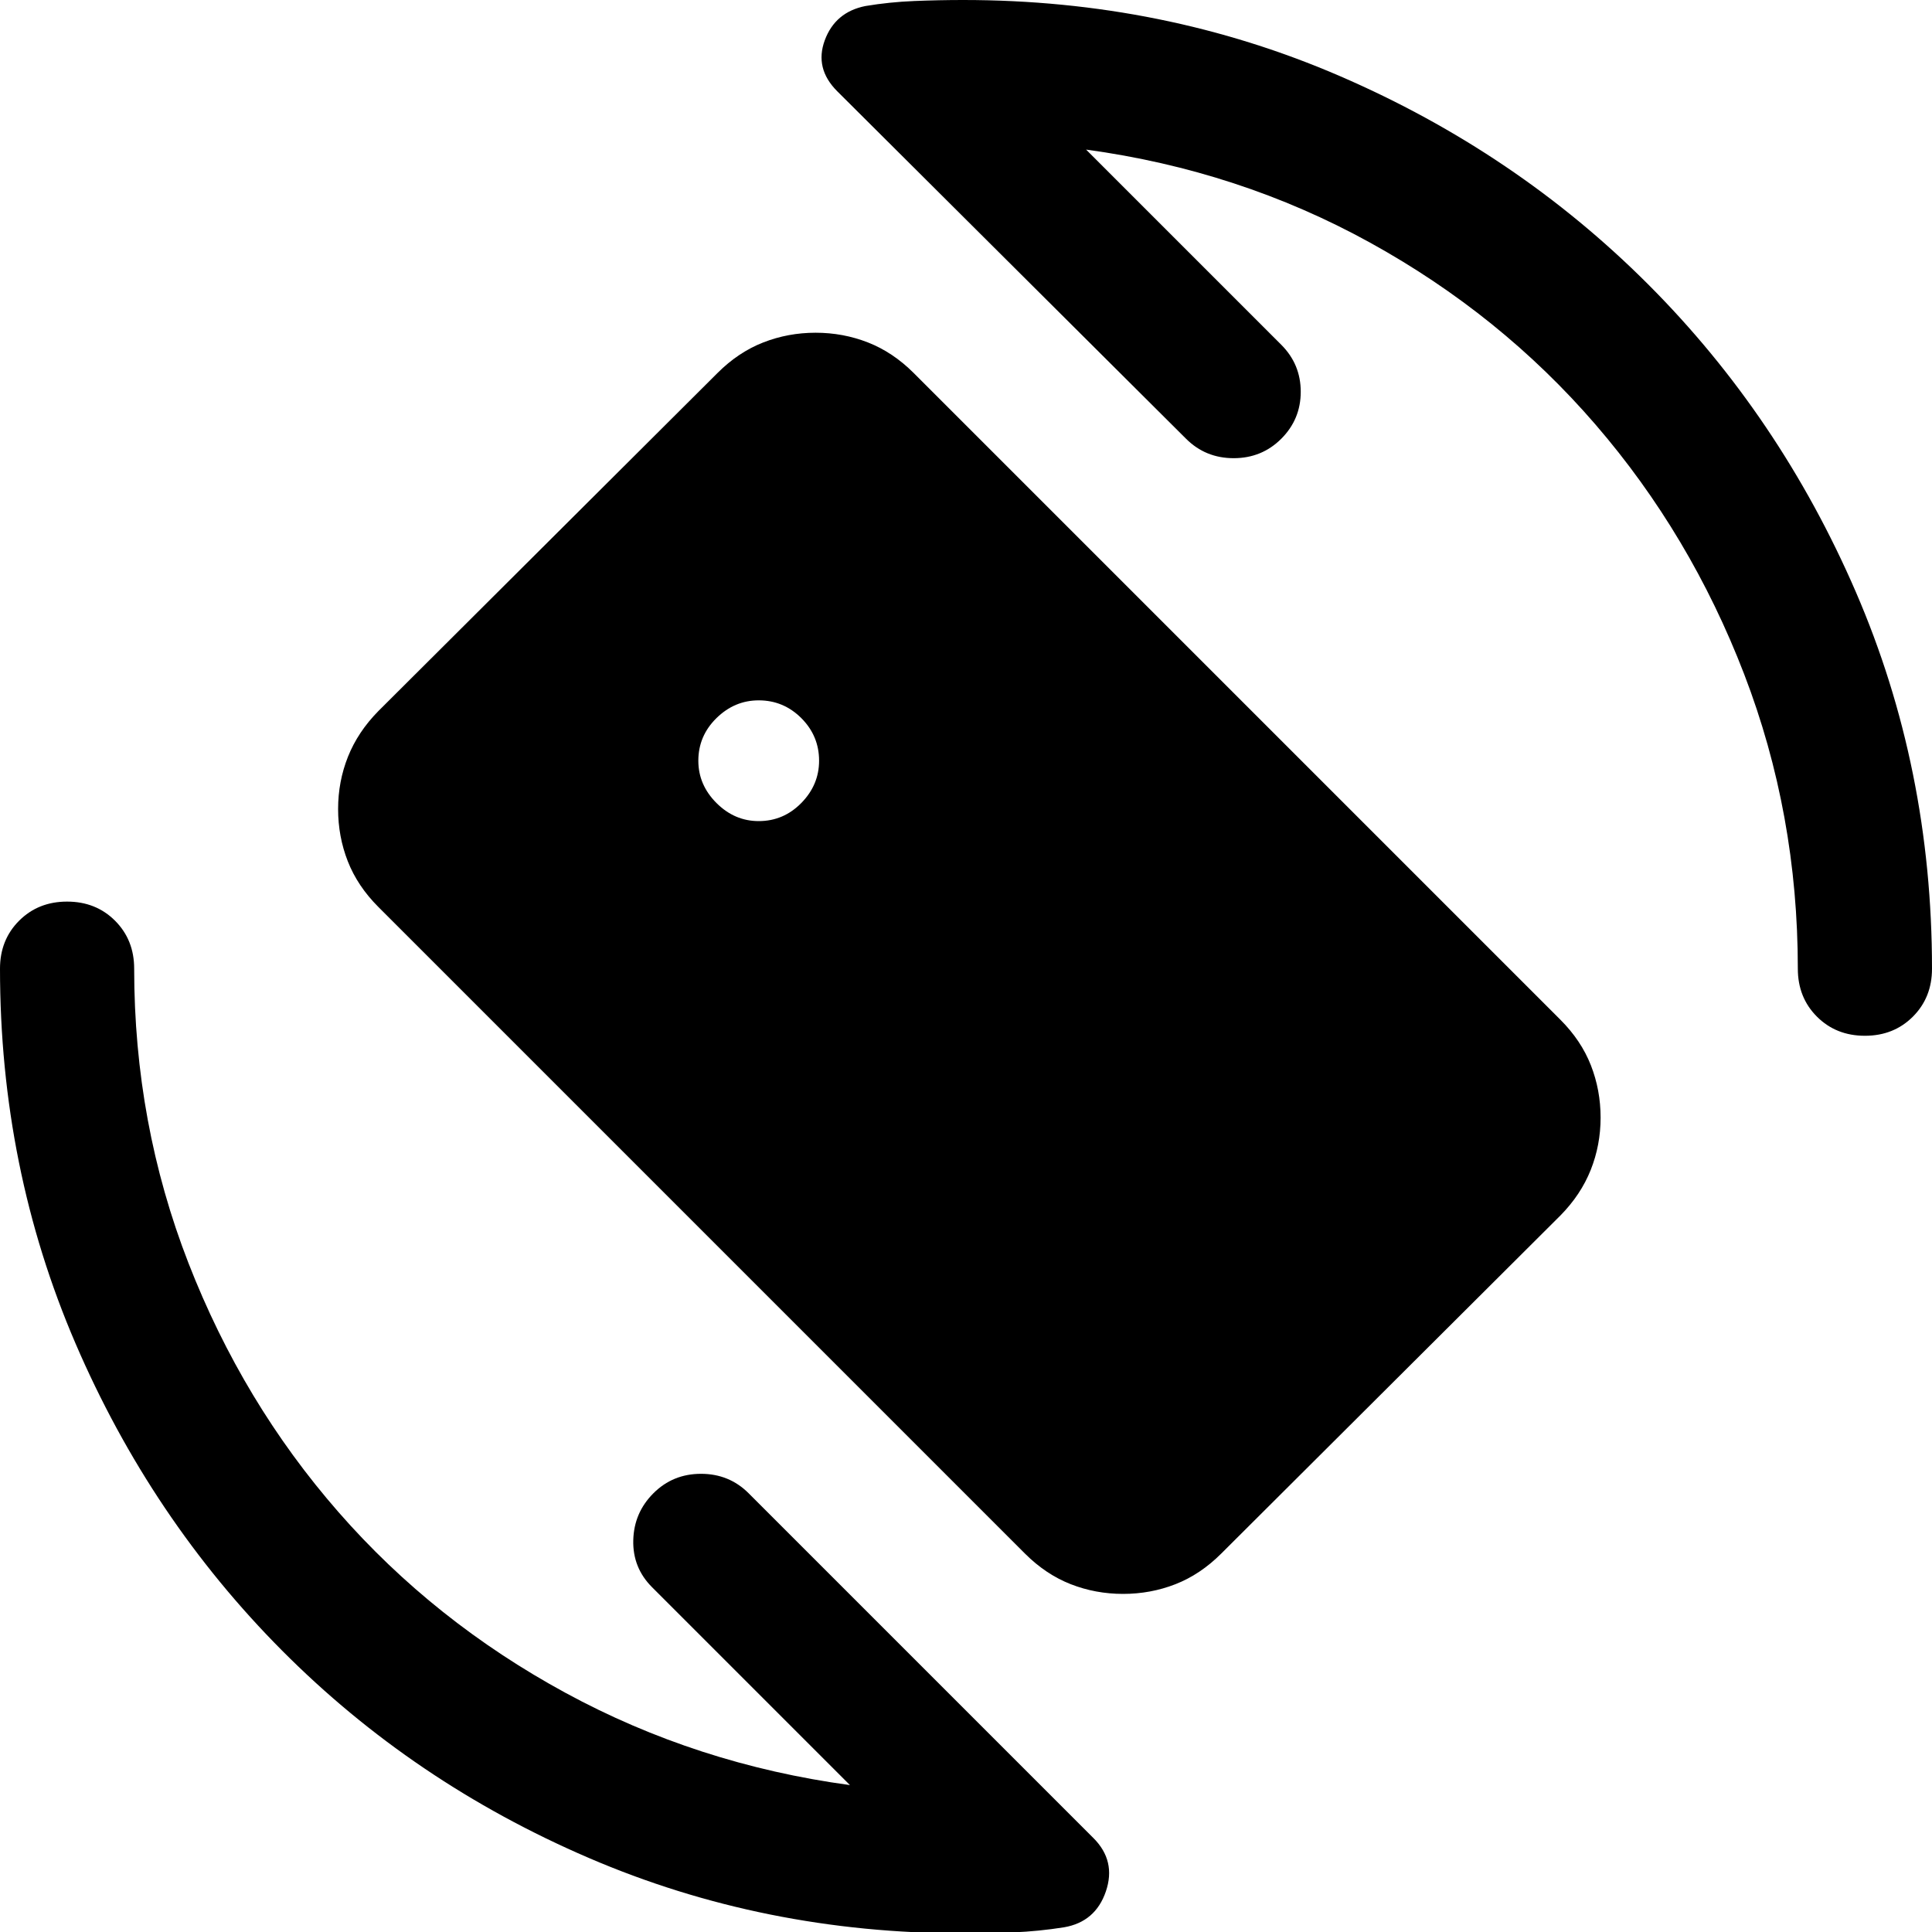 <svg xmlns="http://www.w3.org/2000/svg" height="40" viewBox="0 -960 960 960" width="40"><path d="m539.67-885.67 97 97q9.66 9.67 9.66 23.34 0 13.66-9.66 23.33-9.67 9.67-23.67 9.67-14 0-23.67-9.67L416-914.67Q404.67-926 409.83-940 415-954 430-957q12-2 24.33-2.5 12.34-.5 24.34-.5 99.66 0 187.16 37.83 87.5 37.84 153 103.34t103.34 153Q960-578.33 960-478.67q0 14.34-9.5 23.84t-23.83 9.5q-14.34 0-23.84-9.5t-9.5-23.84q0-77-26.66-146.33-26.67-69.33-73.84-124-47.16-54.67-112.16-90.5t-141-46.17ZM422.33-73 324-171.33q-9.67-9.67-9.33-23.34.33-13.66 10-23.33 9.66-9.67 23.66-9.67T372-218L543.33-46.67q11.34 11.34 6.17 26.5Q544.33-5 528.67-2.33q-12.67 2-25 2.5-12.34.5-25 .5-99 0-186.17-37.5-87.17-37.5-152.33-103Q75-205.33 37.5-292.5 0-379.67 0-478.67 0-493 9.5-502.5 19-512 33.33-512q14.34 0 23.84 9.5t9.5 23.83q0 77 27 146.34 27 69.33 74.5 123.66 47.5 54.34 112.83 89.84T422.33-73ZM377-552q12.33 0 21.17-9 8.83-9 8.83-21 0-12.33-8.83-21.17Q389.33-612 377-612q-12 0-21 8.83-9 8.84-9 21.17 0 12 9 21t21 9Zm132.33 364L188.01-509.33q-10.34-10.34-15.18-22.67-4.83-12.33-4.83-26t4.91-26q4.92-12.33 15.09-22.67l168.54-168q10.34-10.33 22.69-15.16 12.35-4.84 26.04-4.84 13.68 0 26.03 4.84 12.35 4.83 22.7 15.16l321.32 321.33q10.35 10.34 15.18 22.67 4.83 12.34 4.83 26 0 13.67-4.91 26-4.91 12.34-15.09 22.67L606.79-188q-10.34 10.33-22.69 15.17-12.35 4.83-26.04 4.83-13.68 0-26.03-4.83-12.35-4.84-22.7-15.17Z"/></svg>